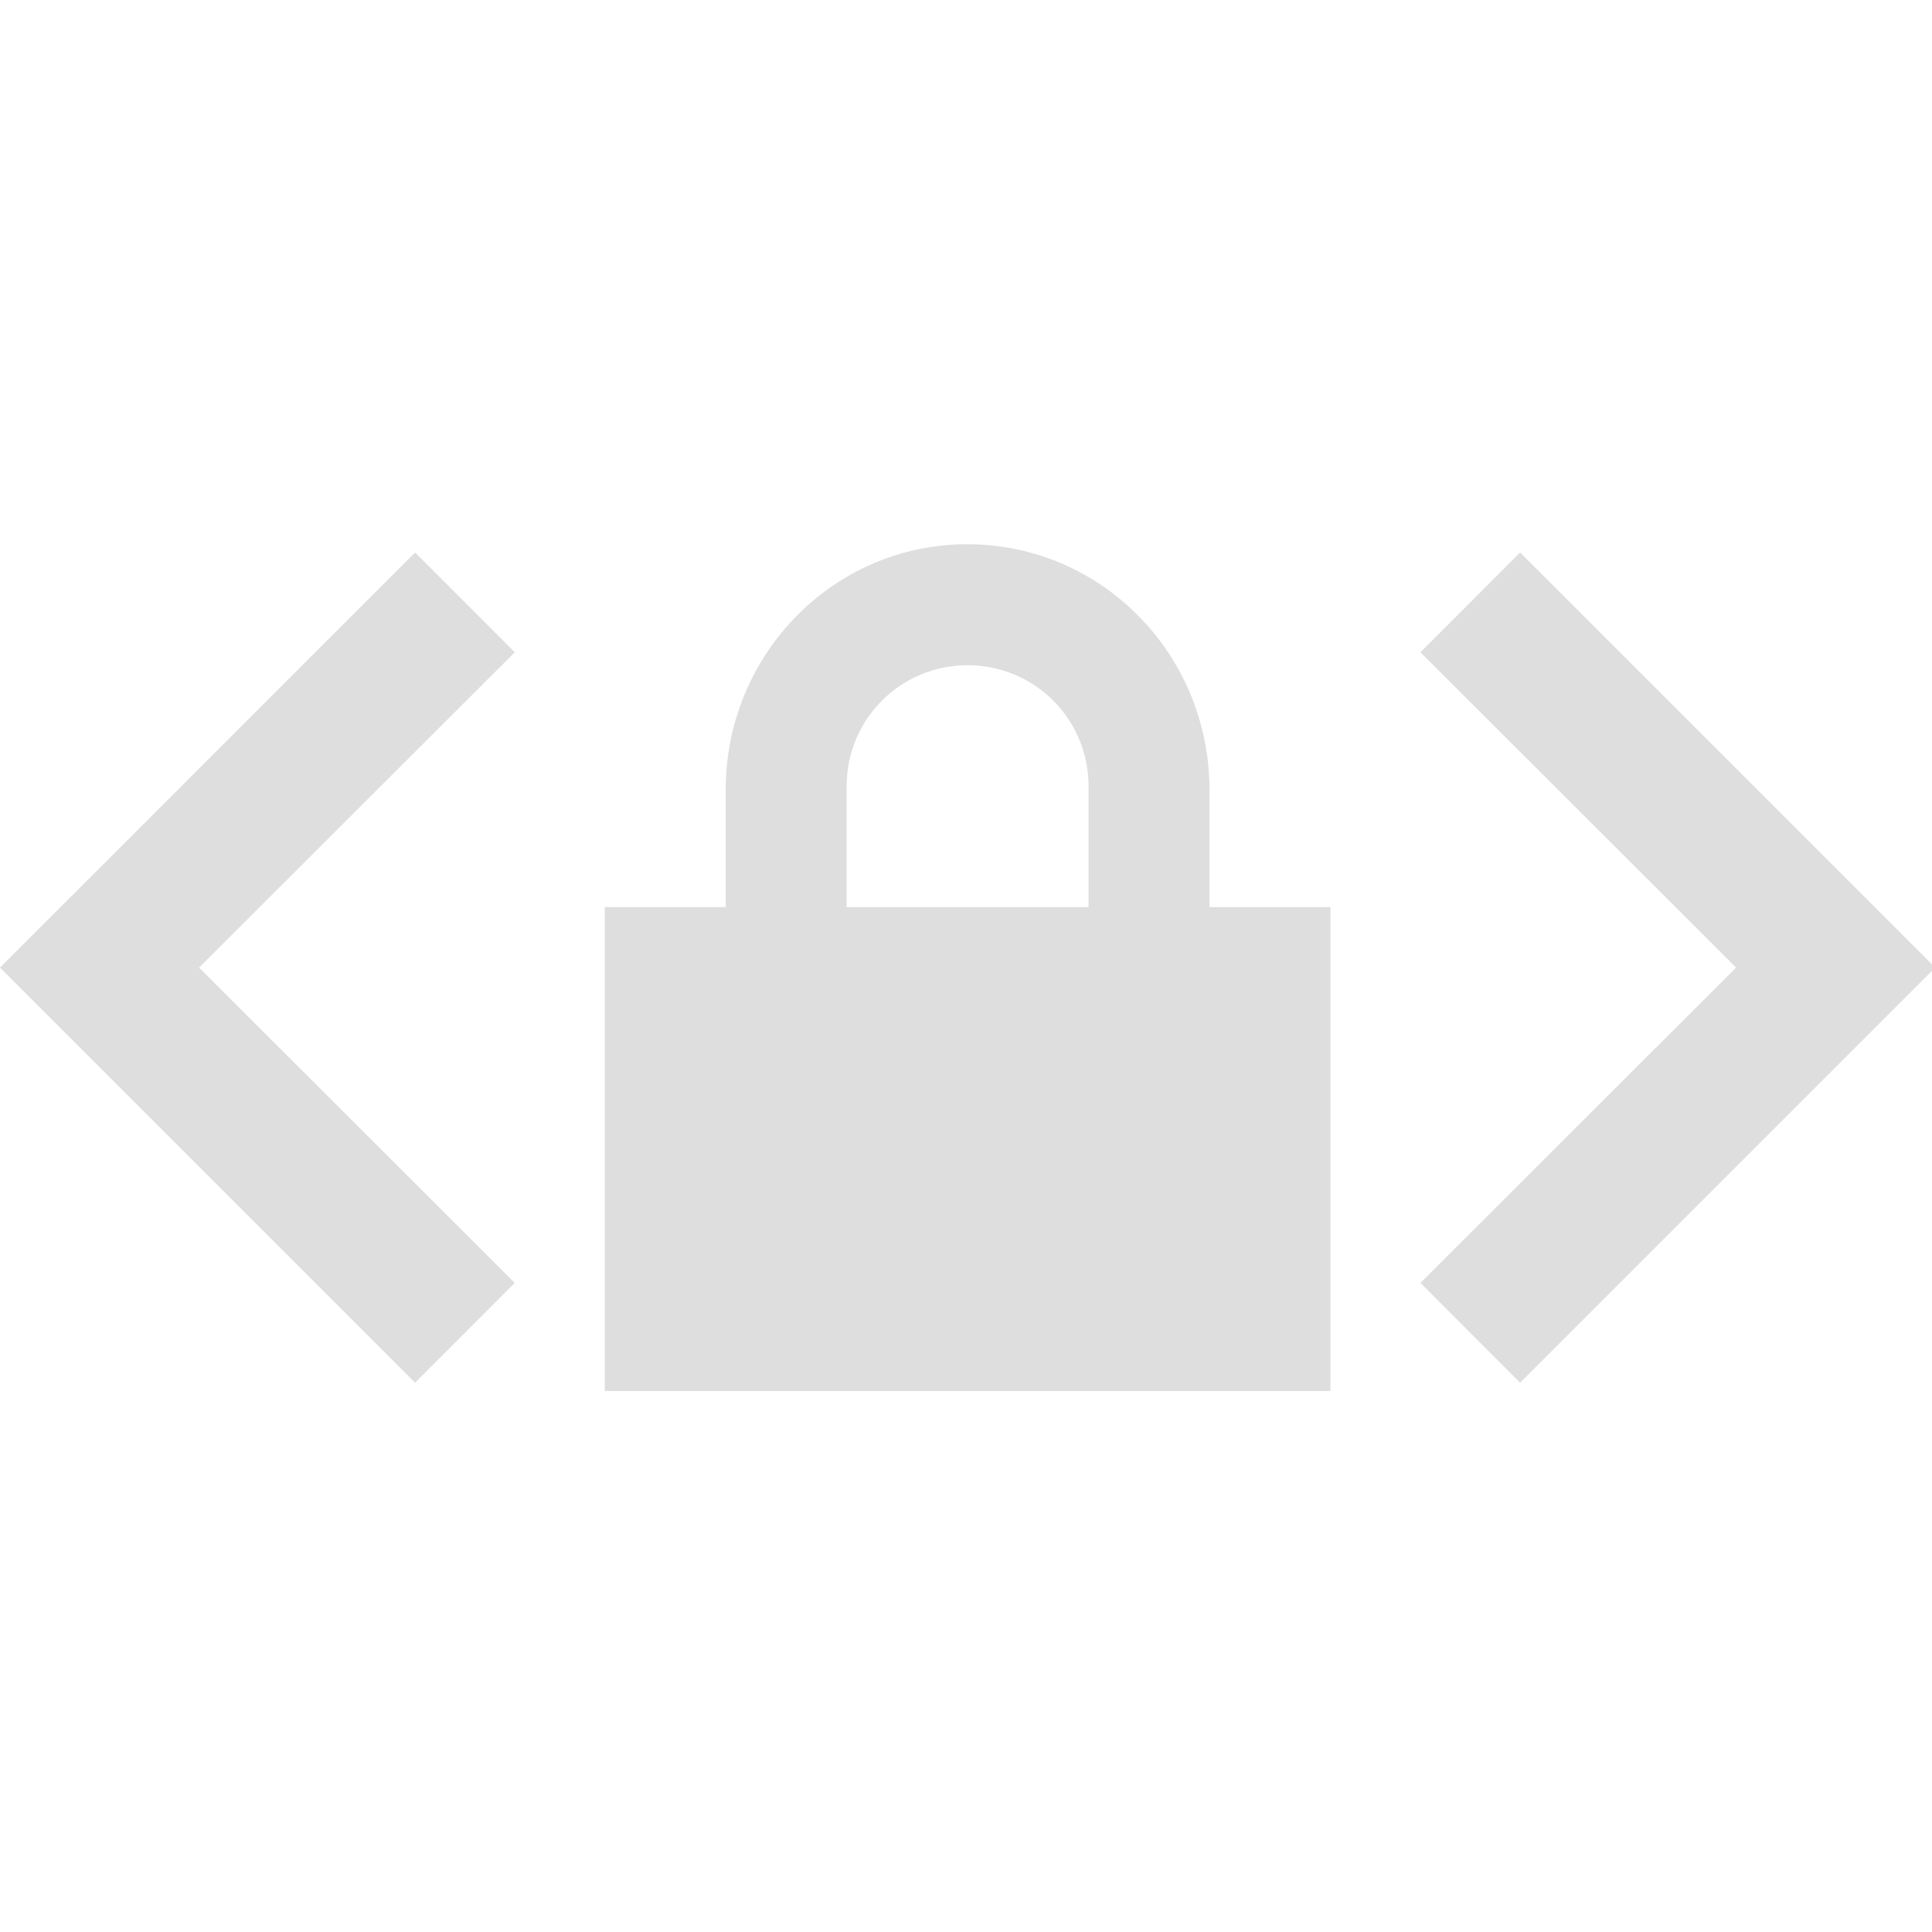 <?xml version="1.0" encoding="UTF-8" standalone="no"?>
<!-- Created with Inkscape (http://www.inkscape.org/) -->

<svg
   width="16"
   height="16"
   viewBox="0 0 4.233 4.233"
   version="1.1"
   id="svg8"
   inkscape:version="1.1.1 (3bf5ae0d25, 2021-09-20, custom)"
   sodipodi:docname="network-wired-secure-symbolic.svg"
   xmlns:inkscape="http://www.inkscape.org/namespaces/inkscape"
   xmlns:sodipodi="http://sodipodi.sourceforge.net/DTD/sodipodi-0.dtd"
   xmlns="http://www.w3.org/2000/svg"
   xmlns:svg="http://www.w3.org/2000/svg"
   xmlns:rdf="http://www.w3.org/1999/02/22-rdf-syntax-ns#"
   xmlns:cc="http://creativecommons.org/ns#"
   xmlns:dc="http://purl.org/dc/elements/1.1/">
  <defs
     id="defs2" />
  <sodipodi:namedview
     id="base"
     pagecolor="#ffffff"
     bordercolor="#666666"
     borderopacity="1.0"
     inkscape:pageopacity="0.0"
     inkscape:pageshadow="2"
     inkscape:zoom="48.3125"
     inkscape:cx="7.9896507"
     inkscape:cy="8"
     inkscape:document-units="mm"
     inkscape:current-layer="svg8"
     showgrid="false"
     units="px"
     inkscape:window-width="1920"
     inkscape:window-height="996"
     inkscape:window-x="0"
     inkscape:window-y="0"
     inkscape:window-maximized="1"
     inkscape:pagecheckerboard="0" />
  <path
     id="rect815-3"
     style="fill:#dedede;fill-opacity:1;stroke-width:0.027"
     d="M 7.947 4.5 C 6.863 4.528 6 5.428 6 6.531 L 6 7.5 L 5.615 7.5 L 5 7.5 L 5 11 L 5 11.5 L 5.5 11.5 L 10.5 11.5 L 11 11.5 L 11 11 L 11 8 L 11 7.5 L 10.5 7.5 L 10 7.5 L 10 6.531 C 10 5.411 9.108 4.5 8 4.5 C 7.983 4.5 7.964 4.5 7.947 4.5 z M 3.432 4.568 L 0.824 7.176 L 0 8 L 0.824 8.824 L 3.432 11.432 L 4.256 10.607 L 1.646 8 L 4.256 5.393 L 3.432 4.568 z M 12.568 4.568 L 11.744 5.393 L 14.354 8 L 11.744 10.607 L 12.568 11.432 L 15.176 8.824 L 16 8 L 15.176 7.176 L 12.568 4.568 z M 8 5.5 C 8.554 5.5 9 5.946 9 6.5 L 9 7.5 L 7 7.5 L 7 6.5 C 7 5.946 7.446 5.5 8 5.5 z "
     transform="scale(0.265)" />
</svg>
